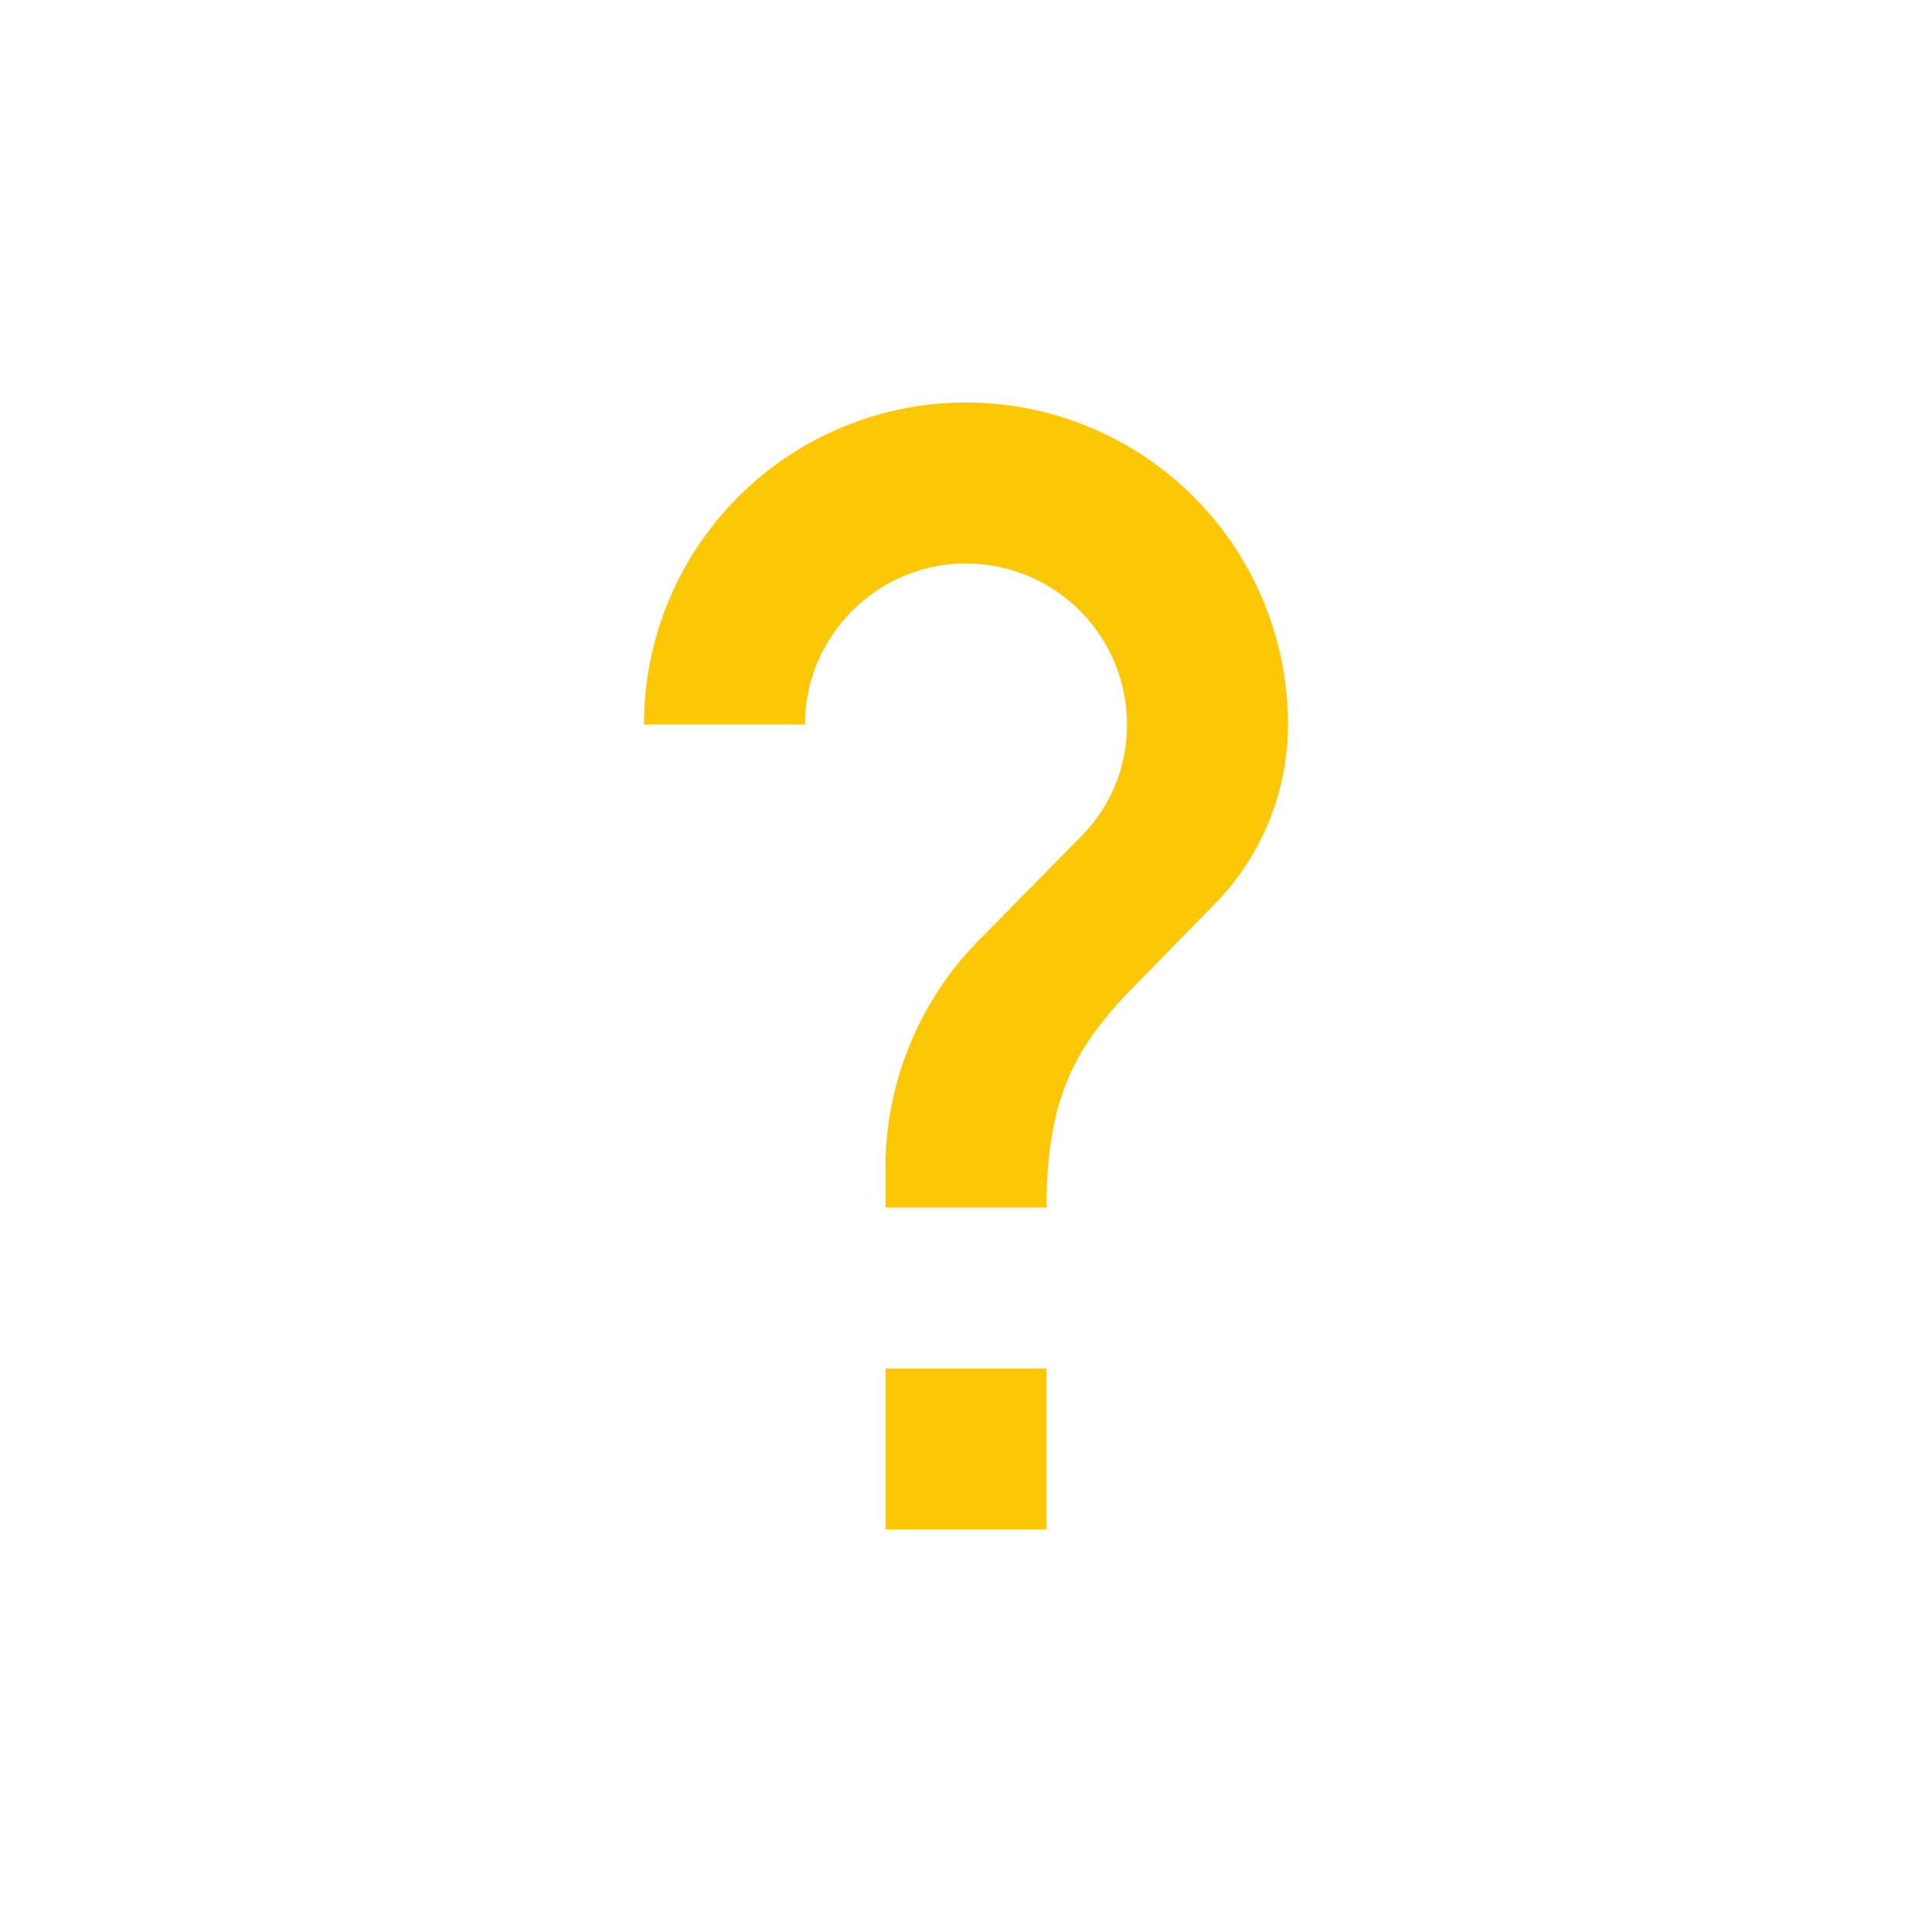 <?xml version="1.0" encoding="UTF-8" standalone="no"?>
<svg
   xmlns:dc="http://purl.org/dc/elements/1.1/"
   xmlns:cc="http://creativecommons.org/ns#"
   xmlns:rdf="http://www.w3.org/1999/02/22-rdf-syntax-ns#"
   xmlns:svg="http://www.w3.org/2000/svg"
   xmlns="http://www.w3.org/2000/svg"
   xmlns:sodipodi="http://sodipodi.sourceforge.net/DTD/sodipodi-0.dtd"
   xmlns:inkscape="http://www.inkscape.org/namespaces/inkscape"
   width="24"
   height="24"
   version="1.1"
   id="svg7"
   sodipodi:docname="help-contextual.svg"
   inkscape:version="0.92.4 (5da689c313, 2019-01-14)">
  <sodipodi:namedview
     pagecolor="#ffffff"
     bordercolor="#666666"
     borderopacity="1"
     objecttolerance="10"
     gridtolerance="10"
     guidetolerance="10"
     inkscape:pageopacity="0"
     inkscape:pageshadow="2"
     inkscape:window-width="1078"
     inkscape:window-height="480"
     id="namedview9"
     showgrid="false"
     inkscape:zoom="9.8333333"
     inkscape:cx="-0.81355932"
     inkscape:cy="12"
     inkscape:window-x="0"
     inkscape:window-y="28"
     inkscape:window-maximized="0"
     inkscape:current-layer="svg7" />
  <defs
     id="defs3">
    <style
       id="current-color-scheme" />
  </defs>
  <path
     d="M 12,5 A 4,4 0 0 0 8,9 h 2 c 0,-1.1 0.9,-2 2,-2 a 2,2 0 0 1 2,2 c 0,0.55 -0.22,1.05 -0.59,1.41 l -1.24,1.26 A 4.03,4.03 0 0 0 11,14.5 V 15 h 2 c 0,-1.5 0.45,-2.1 1.17,-2.83 l 0.9,-0.92 C 15.64,10.68 16,9.88 16,9 A 4,4 0 0 0 12,5 Z m -1,12 v 2 h 2 v -2 z"
     id="path5"
     inkscape:connector-curvature="0"
     style="color:#fbc707;fill:#fbc707" />
</svg>
